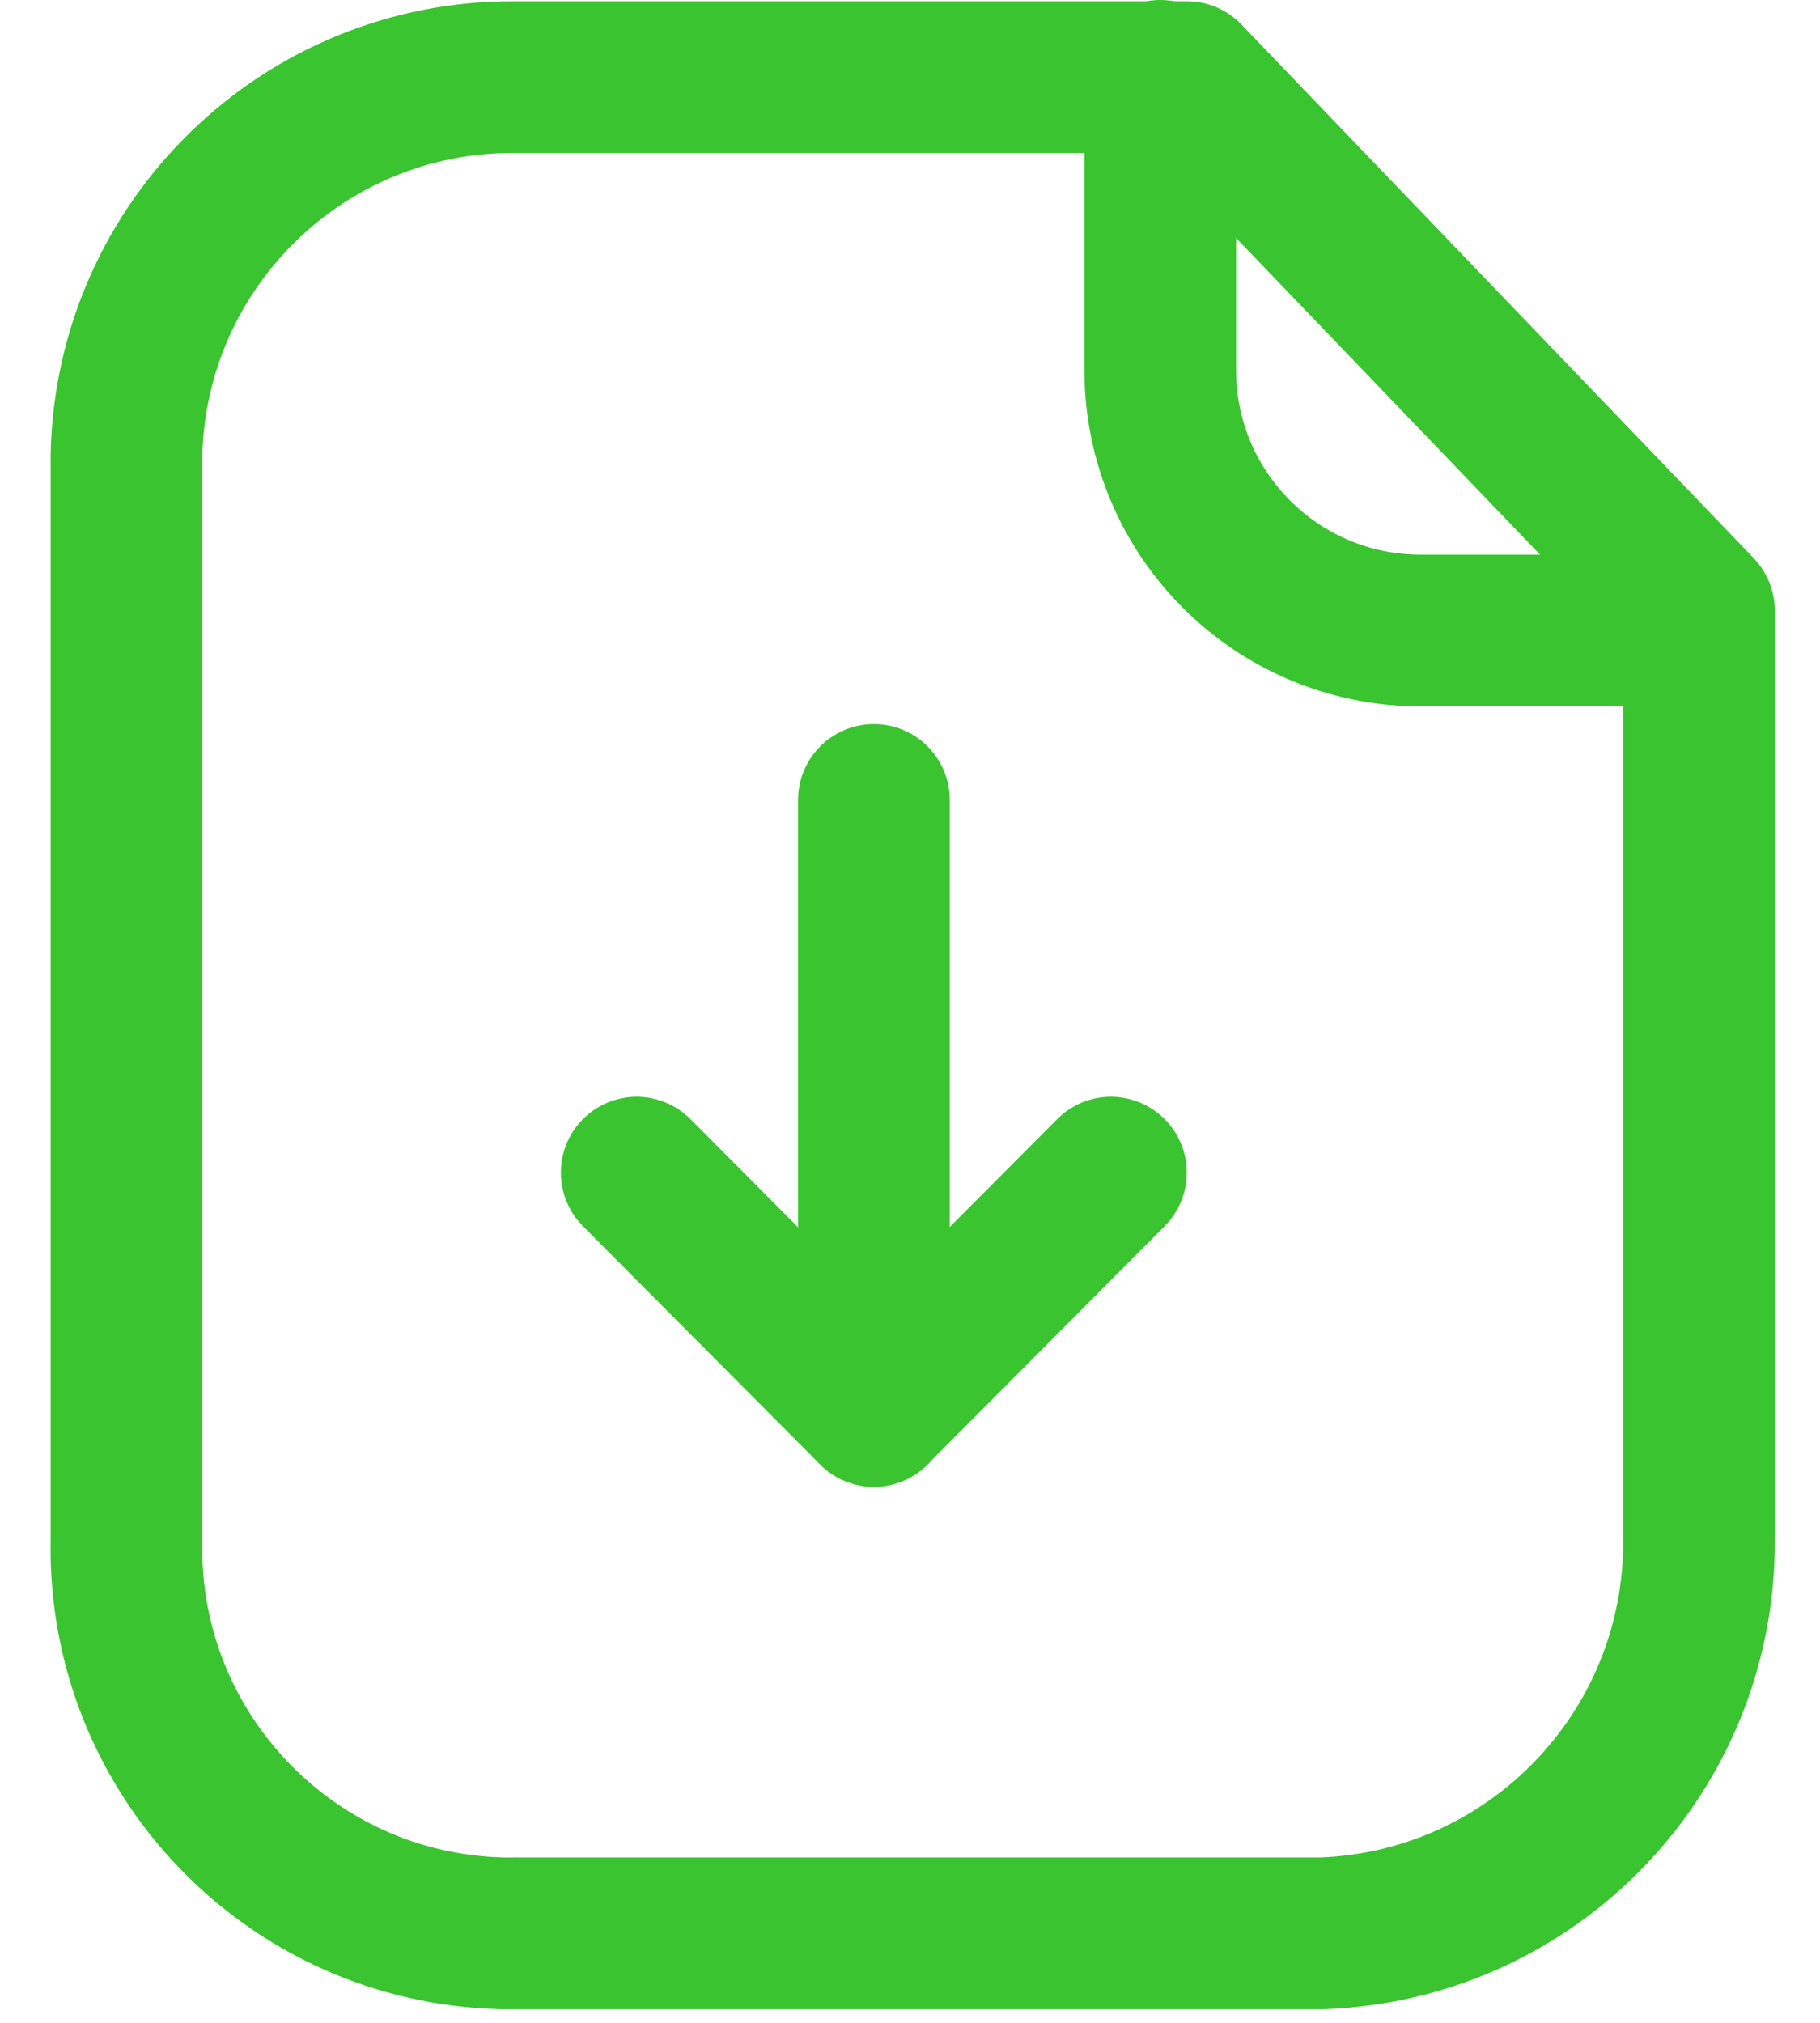 <svg width="18" height="20" viewBox="0 0 18 20" fill="none" xmlns="http://www.w3.org/2000/svg">
<path fill-rule="evenodd" clip-rule="evenodd" d="M11.737 0.762H5.085C3.005 0.754 1.301 2.411 1.251 4.491V15.228C1.206 17.33 2.874 19.07 4.975 19.115C5.012 19.115 5.049 19.116 5.085 19.115H13.073C15.163 19.041 16.815 17.319 16.803 15.228V6.038L11.737 0.762Z" stroke="#3AC430" stroke-width="1.5" stroke-linecap="round" stroke-linejoin="round"/>
<path d="M11.475 0.75V3.659C11.475 5.079 12.624 6.23 14.044 6.234H16.798" stroke="#3AC430" stroke-width="1.5" stroke-linecap="round" stroke-linejoin="round"/>
<path d="M8.643 13.95V7.909" stroke="#3AC430" stroke-width="1.5" stroke-linecap="round" stroke-linejoin="round"/>
<path d="M6.297 11.594L8.642 13.949L10.987 11.594" stroke="#3AC430" stroke-width="1.5" stroke-linecap="round" stroke-linejoin="round"/>
</svg>
